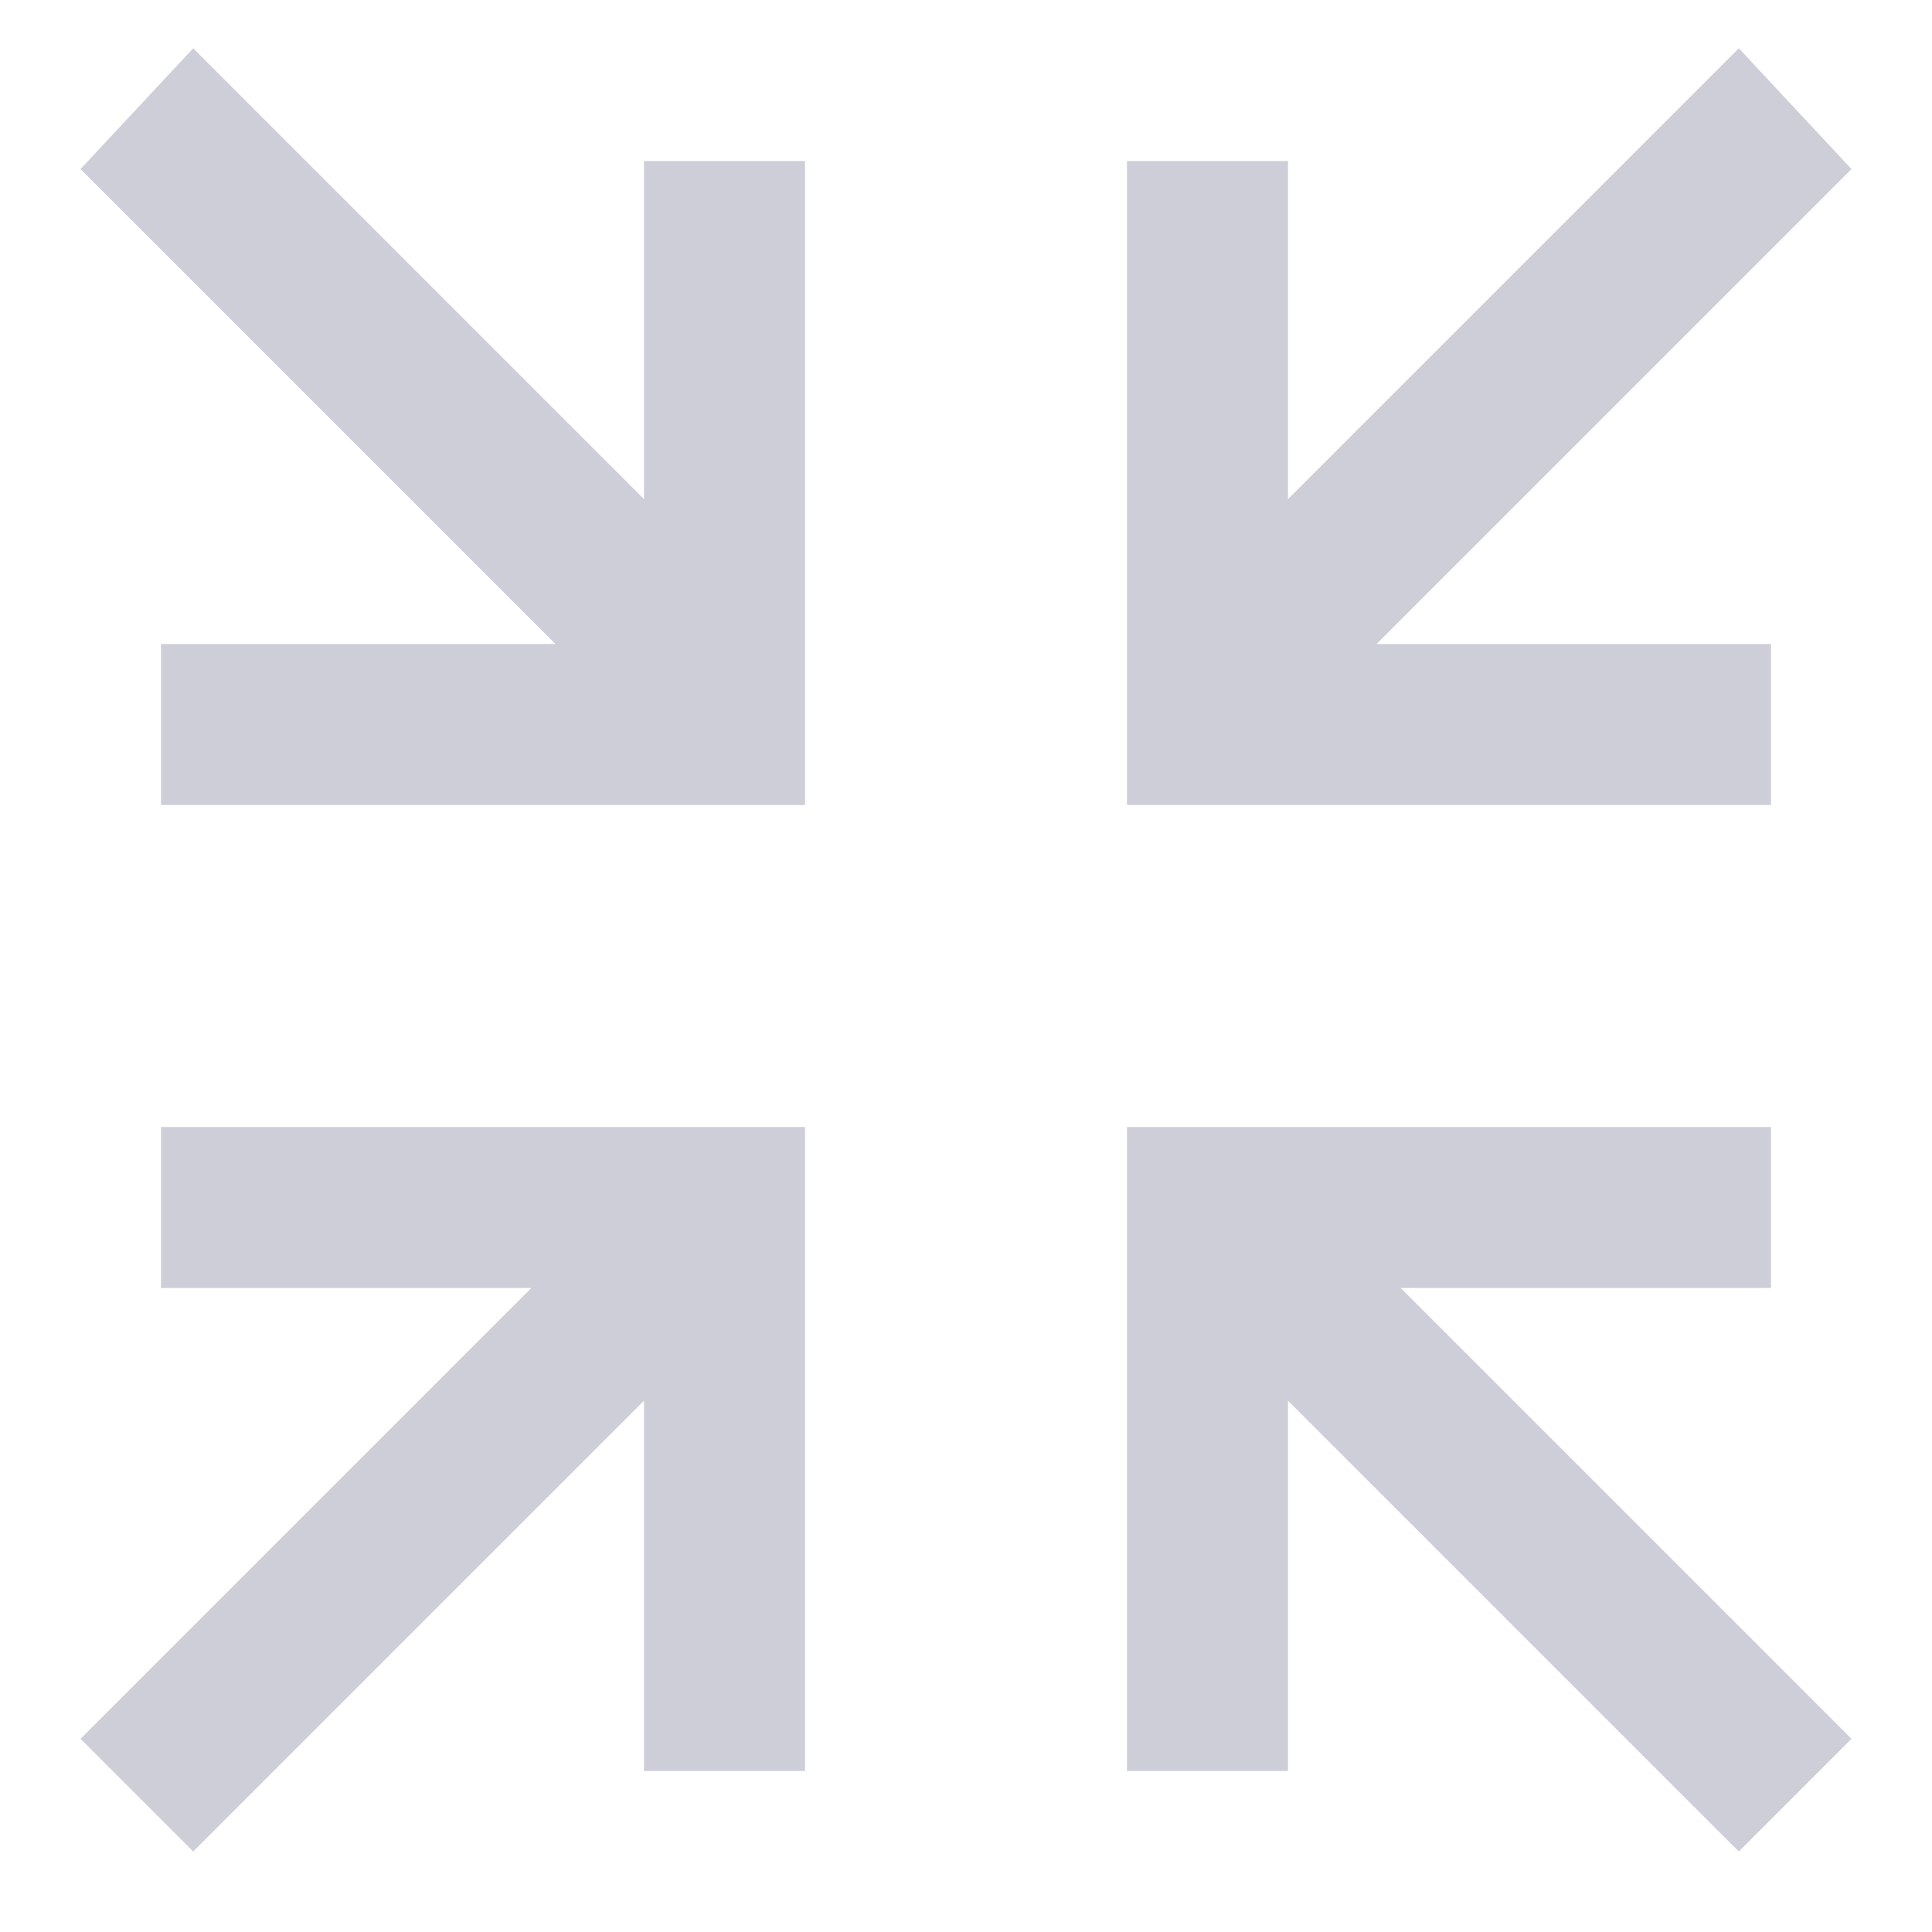 <?xml version="1.0" encoding="utf-8"?>
<!-- Generator: Adobe Illustrator 22.0.1, SVG Export Plug-In . SVG Version: 6.00 Build 0)  -->
<svg version="1.1" id="Ebene_1" xmlns="http://www.w3.org/2000/svg" xmlns:xlink="http://www.w3.org/1999/xlink" x="0px" y="0px"
	 viewBox="0 0 24 24" style="enable-background:new 0 0 24 24;" xml:space="preserve">
<style type="text/css">
	.st0{fill:#5757AA;}
	.st1{fill:#9B9BAA;}
	.st2{fill:#5EA343;}
	.st3{fill:#7F7FBB;}
	.st4{opacity:0.2;fill:none;}
	.st5{fill:#E63A3F;}
	.st6{fill:#FFFFFF;}
	.st7{fill:#FAFAFA;}
	.st8{fill:none;stroke:#5757AA;stroke-width:2;stroke-linecap:round;stroke-miterlimit:10;}
	.st9{fill:#CBEBC1;}
	.st10{fill:#CECED9;}
	.st11{fill:#414180;}
	.st12{fill:#EDEDF2;}
	.st13{fill:#38396D;}
	.st14{fill:url(#SVGID_1_);}
	.st15{fill:url(#SVGID_2_);}
	.st16{fill:url(#SVGID_3_);}
	.st17{fill:url(#SVGID_4_);}
</style>
<g>
	<polygon class="st10" points="22,10 22,8 17.1,8 23,2.1 21.6,0.6 16,6.2 16,2 14,2 14,8 14,10 16,10 	"/>
	<polygon class="st10" points="2,14 2,16 6.6,16 1,21.6 2.4,23 8,17.4 8,22 10,22 10,16 10,14 8,14 	"/>
	<polygon class="st10" points="8,6.2 2.4,0.6 1,2.1 6.9,8 2,8 2,10 8,10 10,10 10,8 10,2 8,2 	"/>
	<polygon class="st10" points="23,21.6 17.4,16 22,16 22,14 16,14 14,14 14,16 14,22 16,22 16,17.4 21.6,23 	"/>
</g>
</svg>
